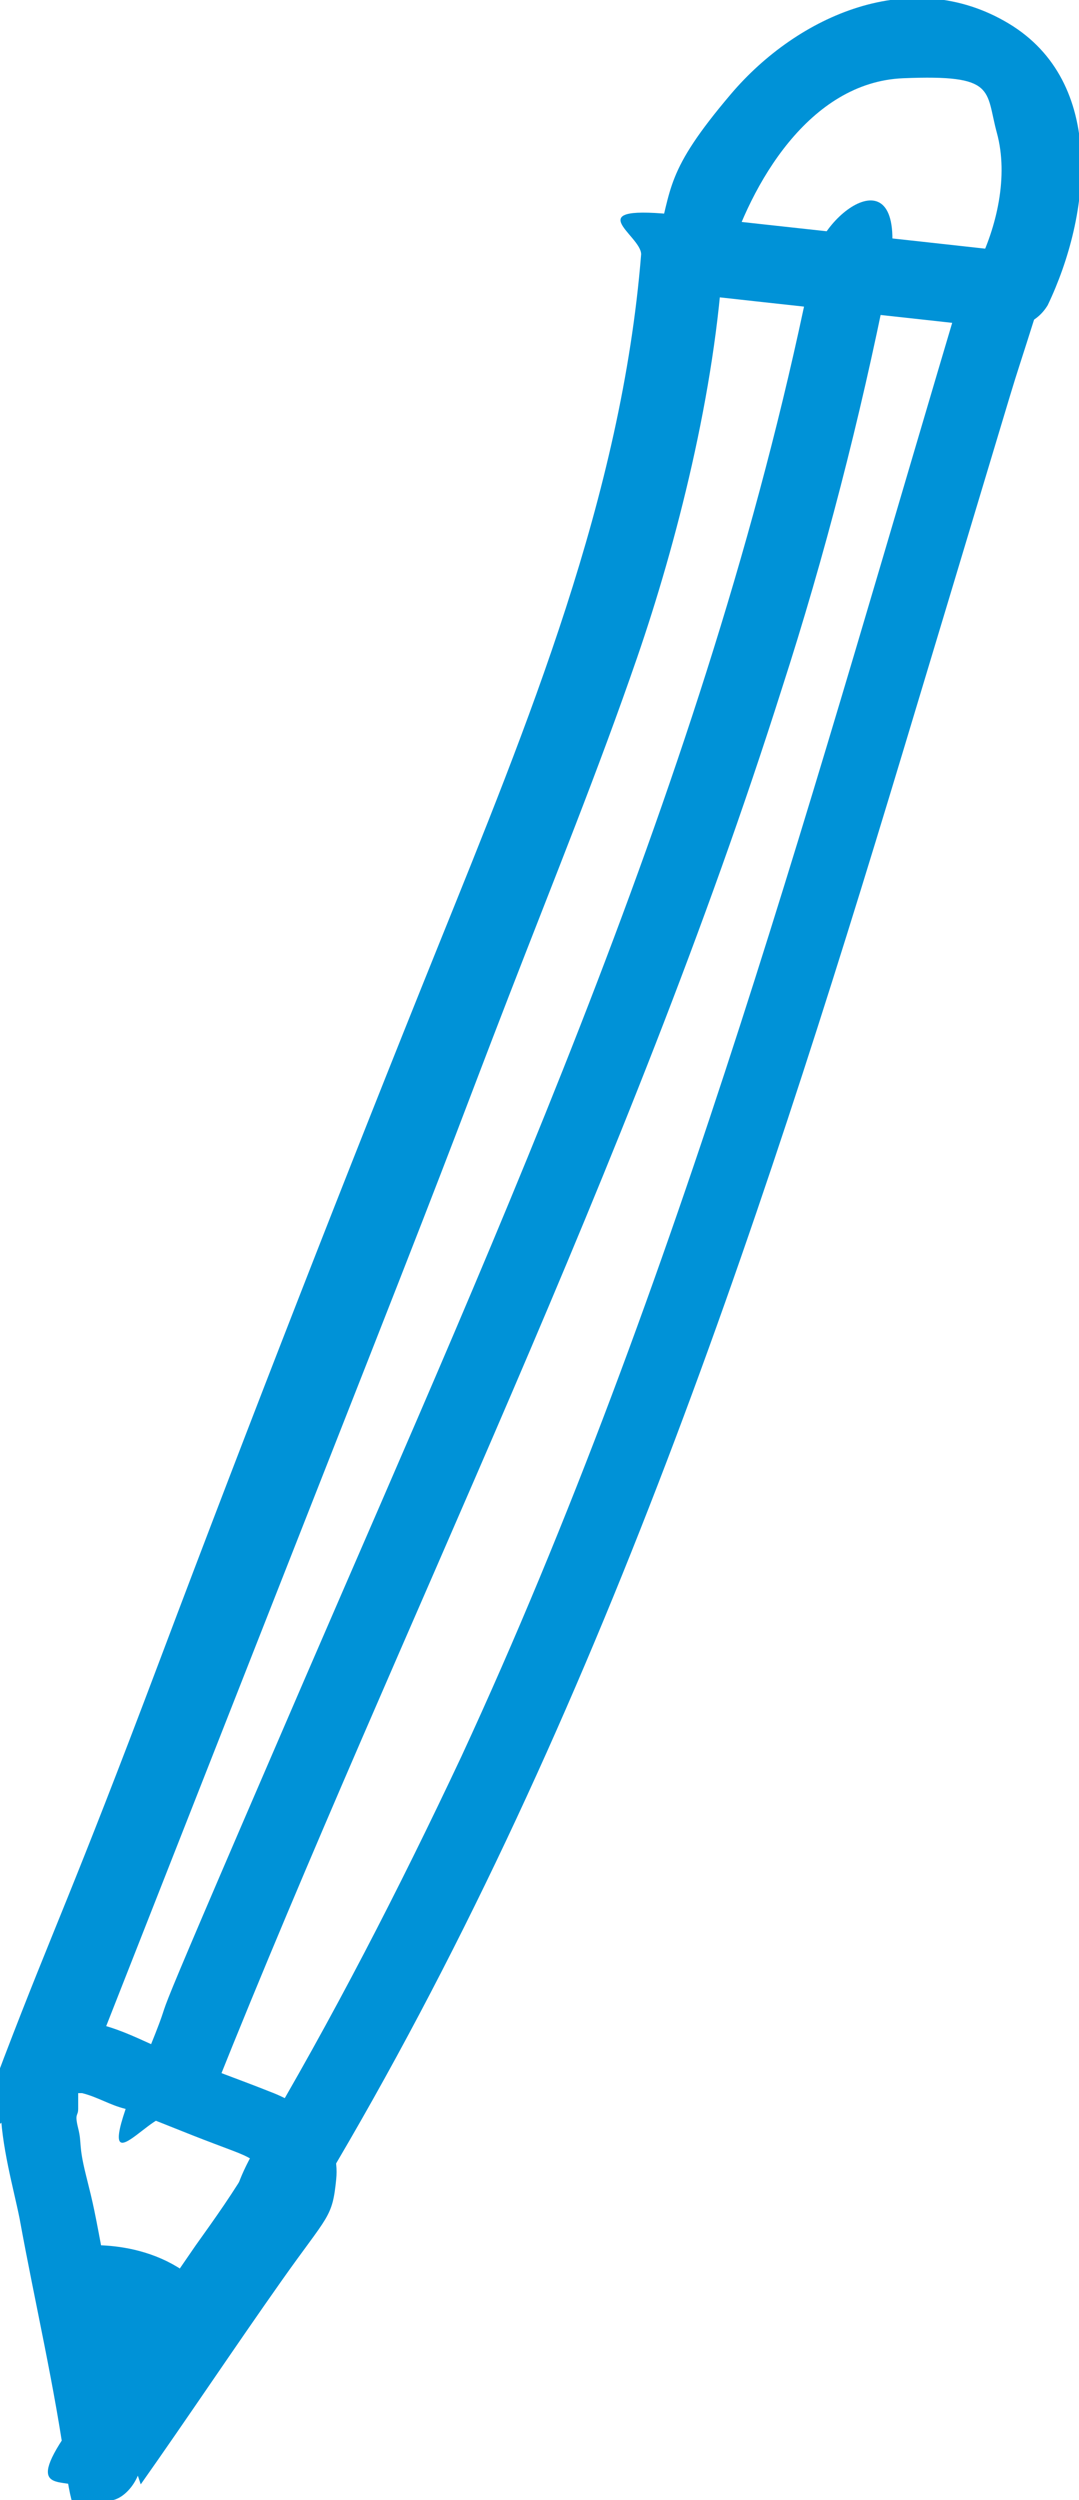 <?xml version="1.0" encoding="UTF-8"?>
<svg xmlns="http://www.w3.org/2000/svg" version="1.1" viewBox="0 0 27.6 63.9">
  <defs>
    <style>
      .cls-1 {
        fill: #0092d7;
      }

      .cls-2 {
        fill: none;
        stroke: #0092d7;
        stroke-linecap: round;
        stroke-linejoin: round;
        stroke-width: 2px;
      }
    </style>
  </defs>
  <!-- Generator: Adobe Illustrator 28.6.0, SVG Export Plug-In . SVG Version: 1.2.0 Build 709)  -->
  <g>
    <g id="Layer_1">
      <g>
        <path class="cls-1" d="M3.6,63.5c1.2-1.7,2.4-3.5,3.6-5.2s1.3-1.6,1.4-2.6-.6-1.8-1.6-2.2-1.9-.7-2.8-1.1-1.8-.9-2.8-.7c-2.2.5-1.2,3.5-.9,5,.4,2.2.9,4.3,1.2,6.5s.8.8,1.2.7.8-.7.7-1.2c-.2-1.6-.6-3.1-.9-4.7s-.3-1.6-.5-2.4-.1-.8-.2-1.2,0-.3,0-.5,0-.4,0-.4-.1,0-.1,0c0,.1,0,0,0,0s.2,0,.2,0c.4.1.7.3,1.1.4.8.3,1.5.6,2.3.9s.8.3,1.1.5c-.4-.2,0,0,0,0,.1,0,0,.1,0,0,0-.3,0,0-.2,0-.4.7-.9,1.4-1.4,2.1-1.1,1.6-2.2,3.2-3.3,4.8s0,1.1.4,1.4,1.1,0,1.4-.4h0Z"/>
        <path class="cls-1" d="M2.2,53.1c2.4-6.1,4.8-12.2,7.2-18.3s2.4-6.2,3.6-9.3,2.3-5.8,3.3-8.7,2-6.8,2.2-10.3l-1,1c2.7.3,5.5.6,8.2.9l-1-1.3c-3.8,12.7-7.3,25.7-12.9,37.8-1.6,3.4-3.3,6.7-5.2,9.9s1.1,2.1,1.7,1c6.8-11.4,11-24,14.8-36.6s2.3-7.7,3.5-11.5-.3-1.2-1-1.3c-2.7-.3-5.5-.6-8.2-.9s-1,.5-1,1c-.5,6.2-2.9,12-5.2,17.7s-4.8,12.1-7.1,18.2-2.7,6.8-4,10.2.2,1.1.7,1.2,1-.2,1.2-.7h0Z"/>
        <path class="cls-1" d="M18.6,6.7c.6-2,2.1-4.6,4.5-4.7s2.1.3,2.4,1.4,0,2.4-.5,3.4-.1,1.1.4,1.4,1.1.1,1.4-.4c1.1-2.3,1.5-5.7-1-7.2s-5.4-.2-7.1,1.8-1.5,2.4-1.9,3.8,1.6,1.8,1.9.5h0Z"/>
        <path class="cls-1" d="M20.8,6.7c-2.5,12.6-7.9,24.4-13,36.2s-2.8,6.6-4.2,10,.2,1.1.7,1.2,1-.2,1.2-.7c4.8-12,10.6-23.5,14.5-35.8,1.1-3.4,2-6.9,2.7-10.4s-1.7-1.8-1.9-.5h0Z"/>
        <path class="cls-2" d="M2.1,58.4s1.6-.2,2.5.9l-1.7,2.4-.9-3.3Z"/>
      </g>
    </g>
  </g>
</svg>